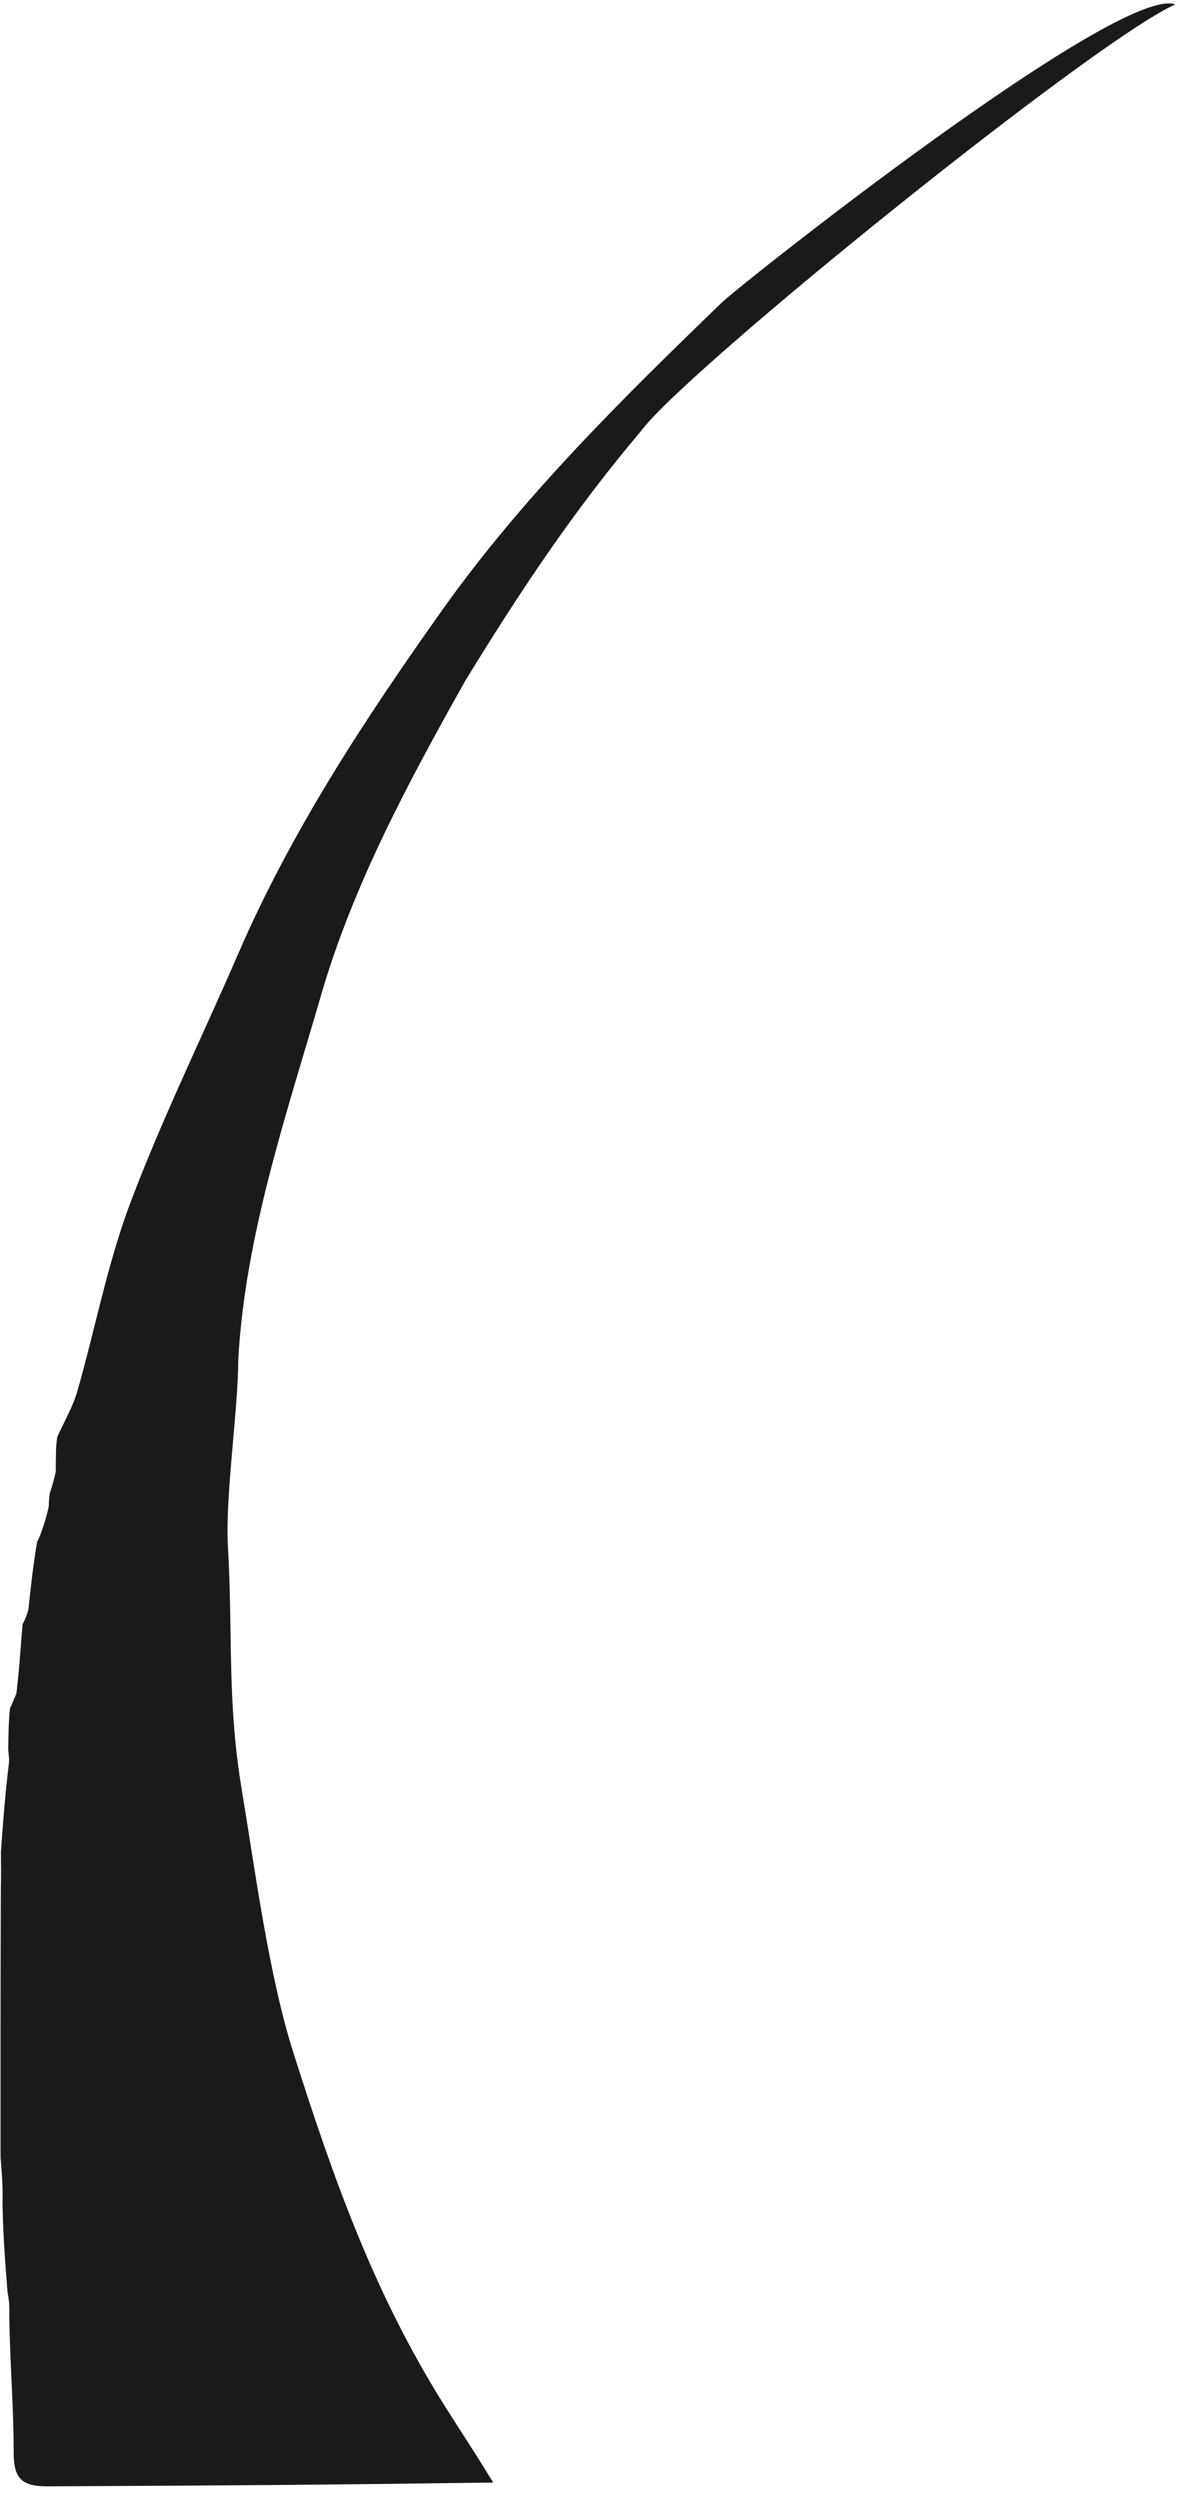 <svg width="73" height="155" viewBox="0 0 73 155" fill="none" xmlns="http://www.w3.org/2000/svg">
<path d="M72.897 0.276C67.983 2.425 42.613 22.885 39.778 26.698C35.565 31.668 32.176 36.786 28.88 42.17C25.248 48.617 21.864 54.971 19.906 61.725C17.804 68.975 15.205 76.553 14.778 84.289C14.772 87.454 13.959 92.754 14.137 95.893C14.454 101.485 14.076 105.41 14.991 110.935C15.818 115.917 16.668 122.46 18.197 127.266C20.682 135.079 23.213 142.232 27.598 149.185C29.041 151.473 29.103 151.49 30.59 153.913C19.476 154.061 14.102 154.096 2.966 154.147C1.424 154.154 0.845 153.714 0.849 152.093C0.855 149.324 0.616 146.556 0.573 143.5C0.6 142.841 0.534 142.47 0.467 142.099C0.328 140.363 0.19 138.627 0.156 136.584C0.185 135.495 0.109 134.714 0.035 133.744C0.034 128.099 0.031 122.642 0.053 117.038C0.071 116.268 0.065 115.646 0.057 114.83C0.19 112.903 0.326 111.17 0.548 109.369C0.586 109.061 0.539 108.819 0.508 108.431C0.527 107.522 0.529 106.76 0.619 105.915C0.773 105.605 0.841 105.377 1.014 105.012C1.197 103.521 1.274 102.17 1.399 100.713C1.549 100.399 1.651 100.19 1.761 99.805C1.915 98.311 2.063 96.994 2.301 95.595C2.464 95.284 2.537 95.055 2.663 94.701C2.816 94.235 2.916 93.893 3.023 93.407C3.035 93.069 3.038 92.875 3.094 92.556C3.247 92.087 3.348 91.742 3.455 91.252C3.461 90.914 3.463 90.72 3.467 90.362C3.474 89.865 3.477 89.534 3.557 89.075C4.029 88.045 4.534 87.175 4.802 86.236C5.913 82.348 6.666 78.329 8.088 74.564C10.066 69.322 12.546 64.273 14.776 59.126C18.076 51.508 22.602 44.626 27.373 37.898C32.387 30.828 38.538 24.782 44.729 18.793C46.006 17.558 69.479 -1.013 72.897 0.276Z" fill="#1A1A1A"/>
</svg>
